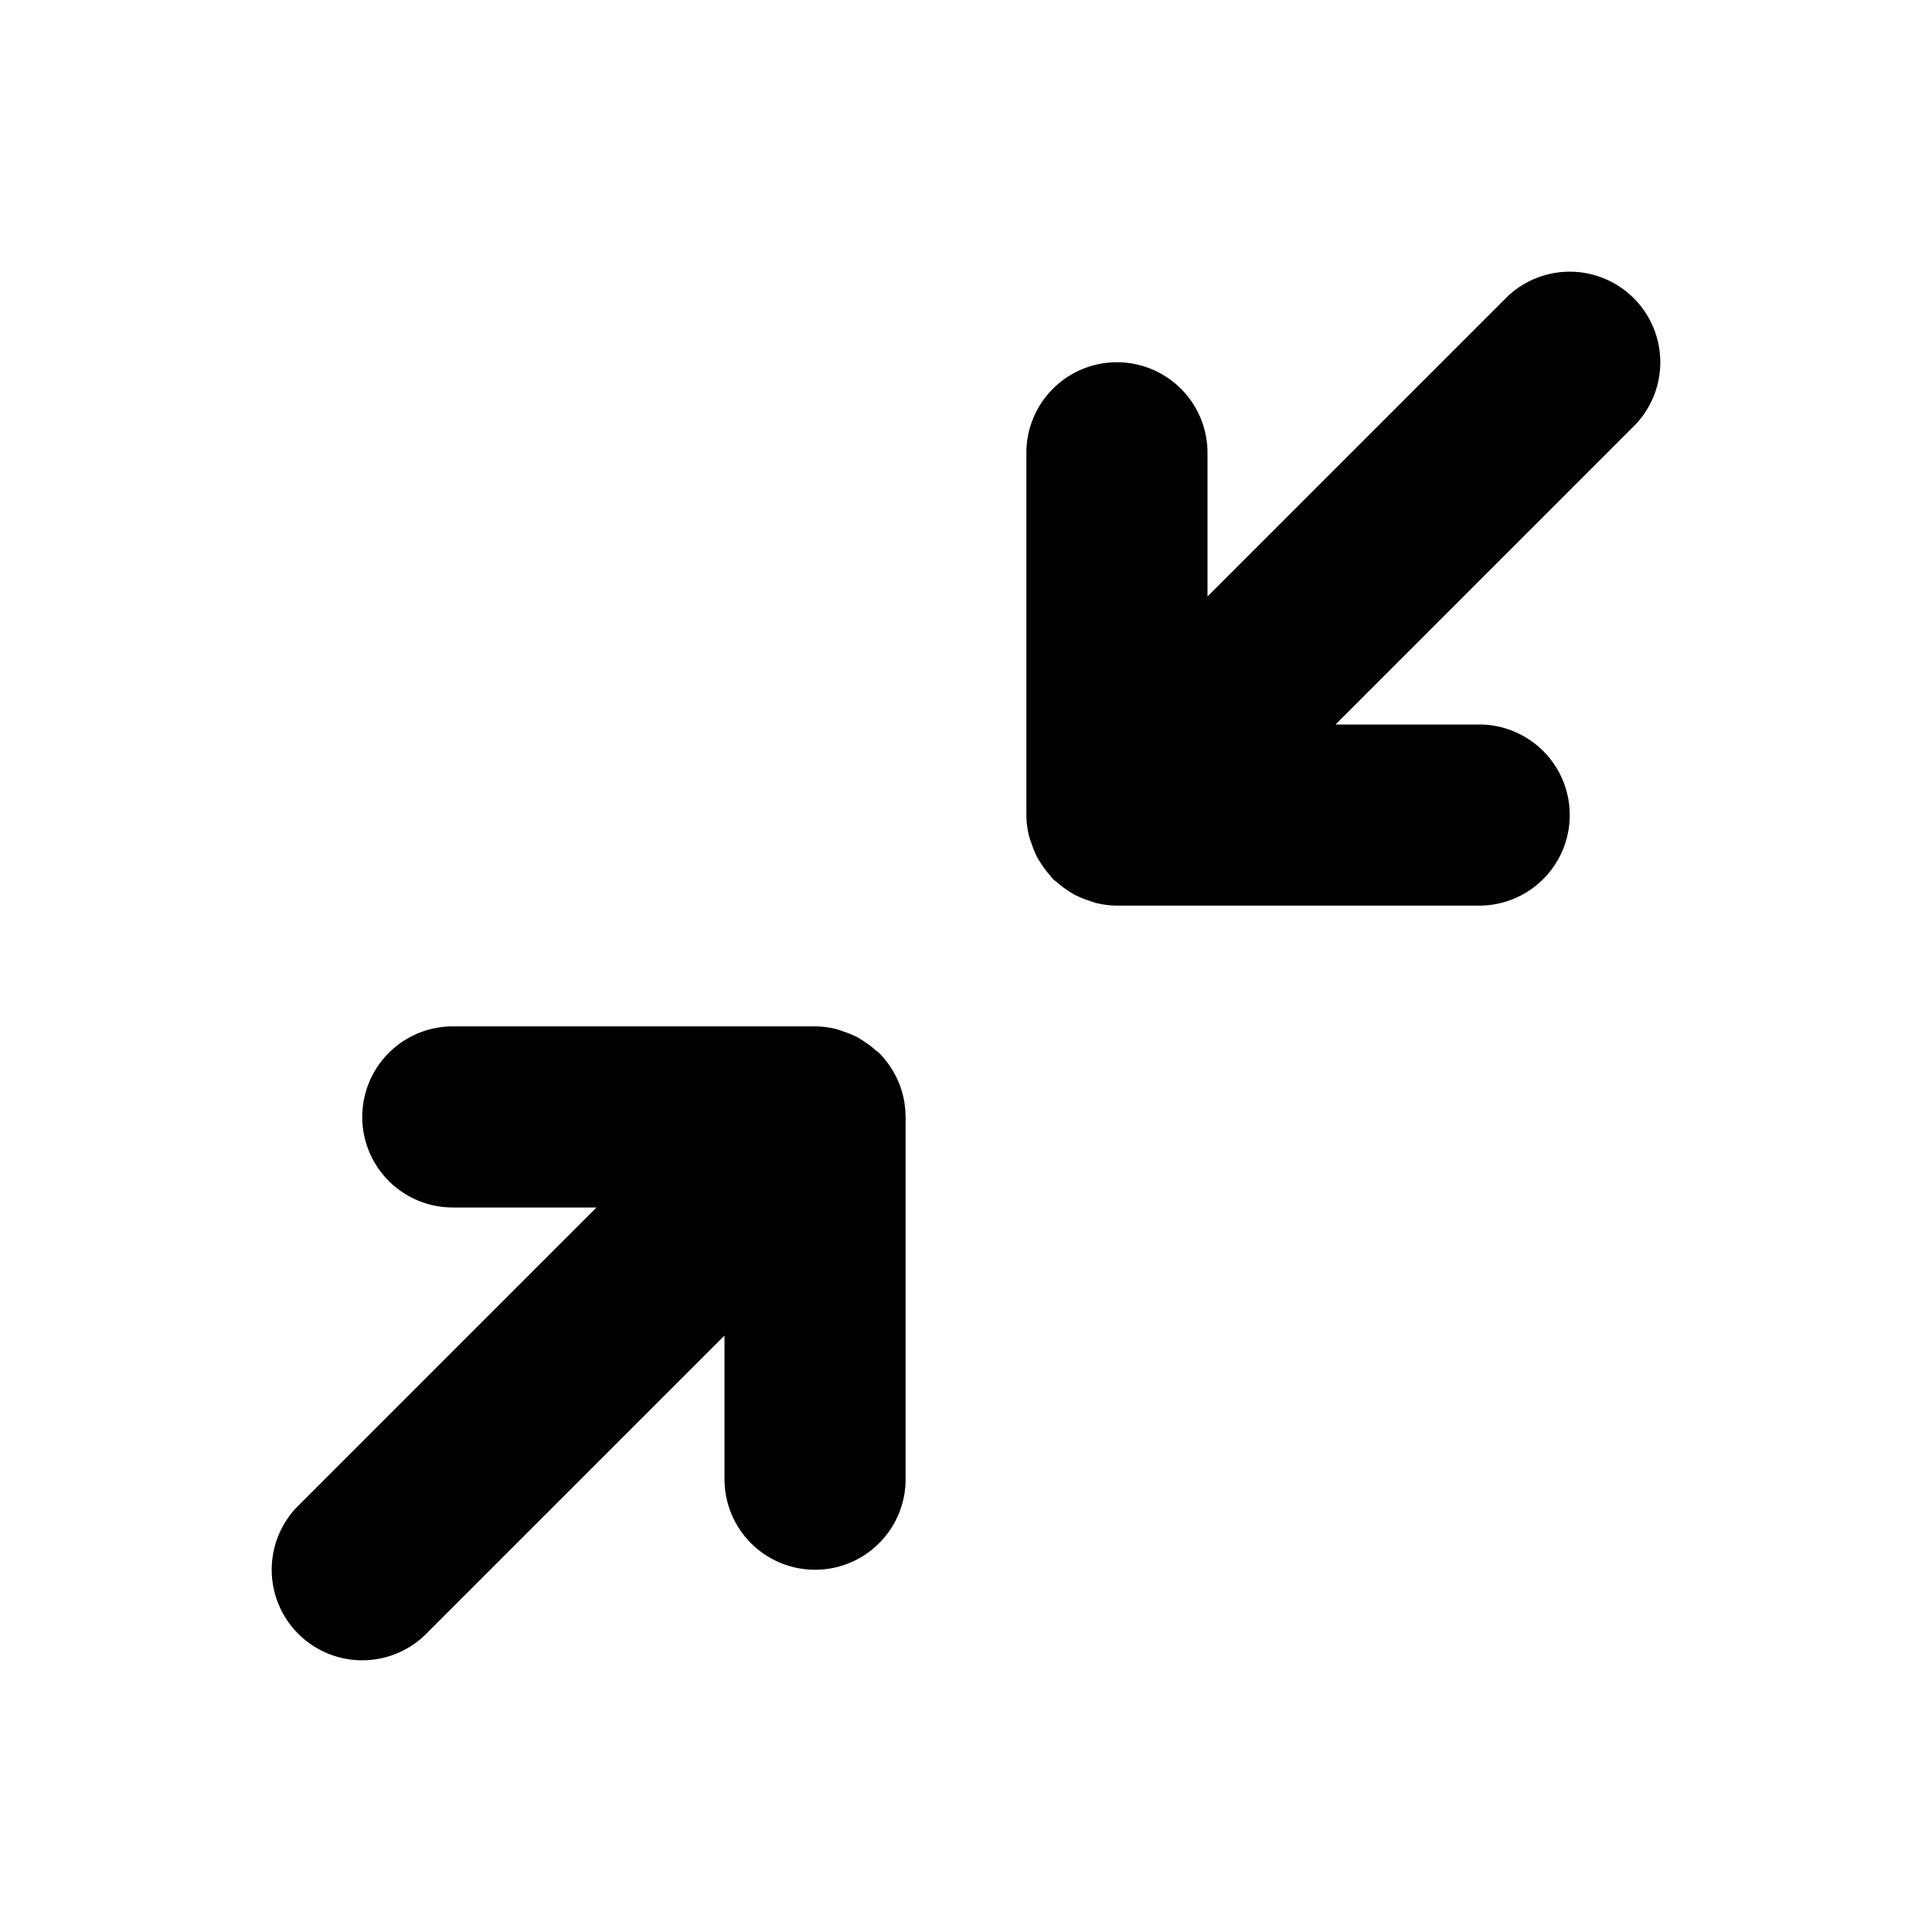 <svg xmlns="http://www.w3.org/2000/svg" viewBox="0 0 256 256"><path d="M208 36a12 12 0 0 0-8.484 3.516L160 79.03V60a12 12 0 0 0-12-12 12 12 0 0 0-12 12v48a12 12 0 0 0 .385 2.908 12 12 0 0 0 .304.871 12 12 0 0 0 .768 1.856 12 12 0 0 0 .584.93 12 12 0 0 0 1.127 1.466 12 12 0 0 0 .348.453 12 12 0 0 0 .453.348 12 12 0 0 0 1.467 1.127 12 12 0 0 0 .93.584 12 12 0 0 0 1.855.768 12 12 0 0 0 .87.304A12 12 0 0 0 148 120h48a12 12 0 0 0 12-12 12 12 0 0 0-12-12h-19.031l39.515-39.516a12 12 0 0 0 0-16.968A12 12 0 0 0 208 36zM60 136a12 12 0 0 0-12 12 12 12 0 0 0 12 12h19.031l-39.515 39.516a12 12 0 0 0 0 16.968 12 12 0 0 0 16.968 0L96 176.97V196a12 12 0 0 0 12 12 12 12 0 0 0 12-12v-48l-.014-.121a12 12 0 0 0-.279-2.477l-.02-.105a12 12 0 0 0-.843-2.41l-.1-.201a12 12 0 0 0-1.305-2.075l-.107-.142a12 12 0 0 0-.848-.953 12 12 0 0 0-.453-.348 12 12 0 0 0-1.467-1.127 12 12 0 0 0-.93-.584 12 12 0 0 0-1.855-.768 12 12 0 0 0-.87-.304A12 12 0 0 0 108 136z"/></svg>